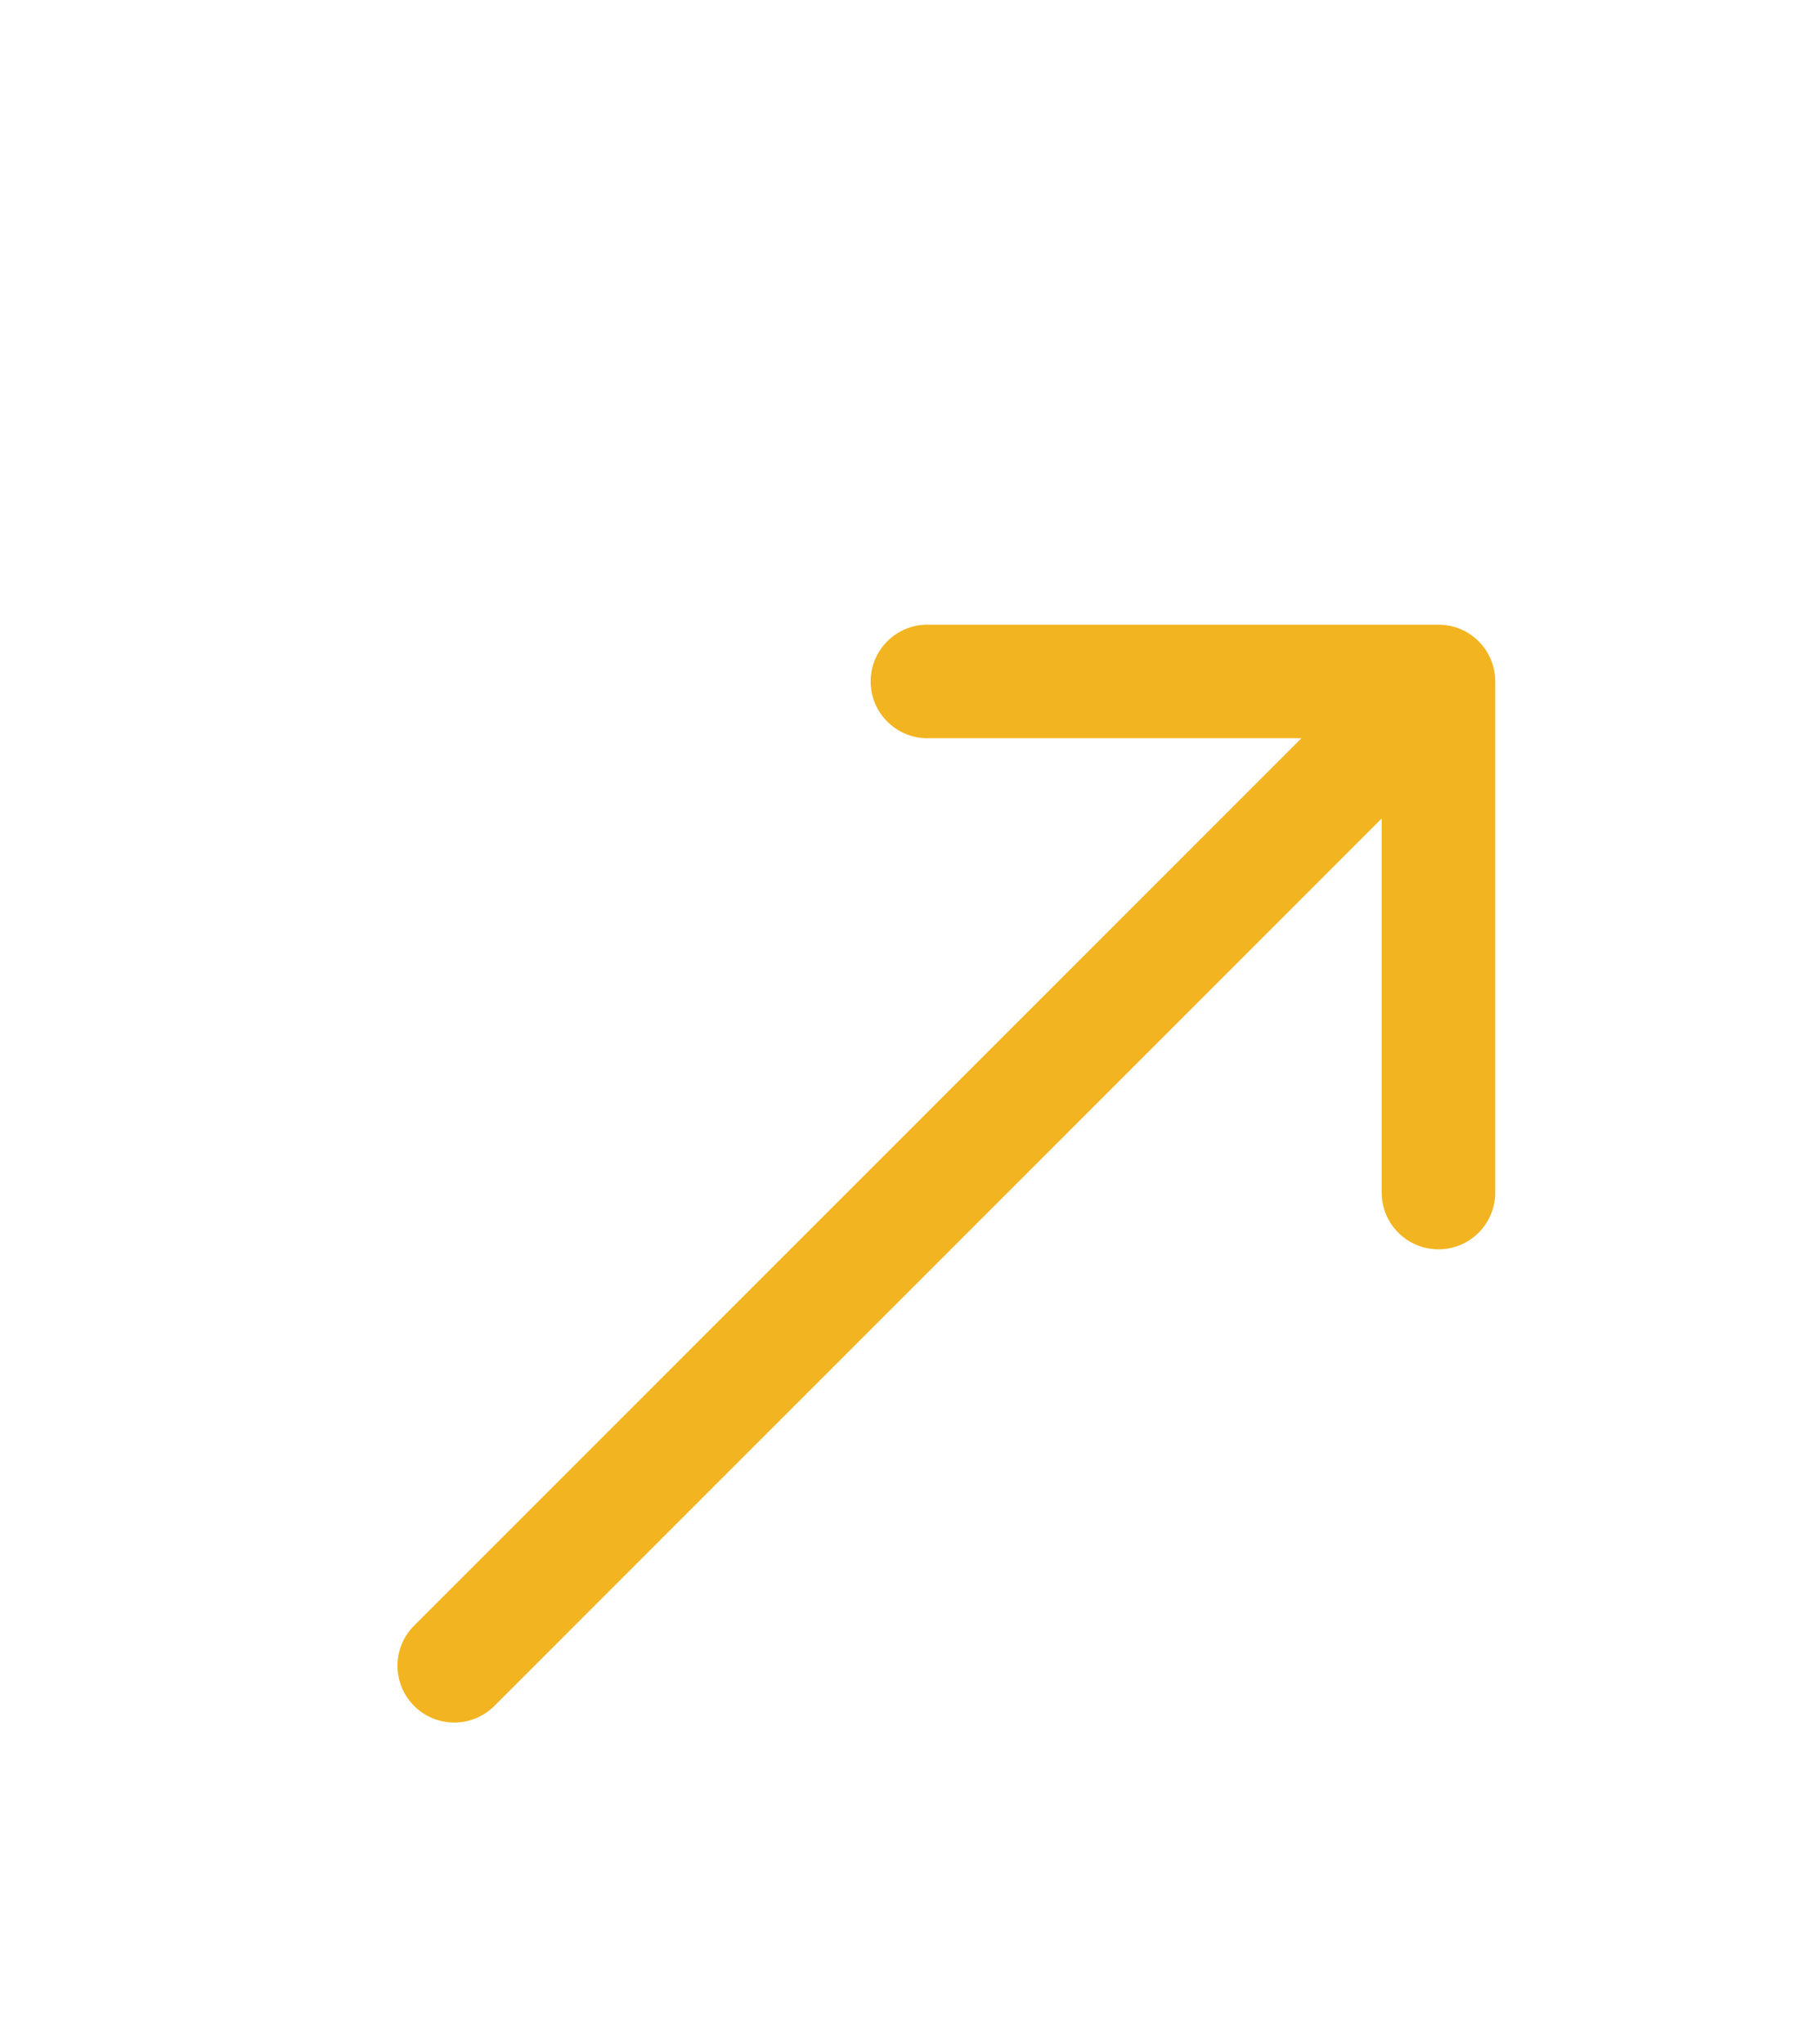 <svg width="24" height="27" viewBox="0 0 24 27" fill="none" xmlns="http://www.w3.org/2000/svg">
<g filter="url(#filter0_d_5760_38373)">
<path d="M5.47 17.47C5.177 17.763 5.177 18.237 5.47 18.53C5.763 18.823 6.237 18.823 6.53 18.53L5.47 17.47ZM19.75 5C19.75 4.586 19.414 4.25 19 4.25H12.25C11.836 4.25 11.5 4.586 11.5 5C11.5 5.414 11.836 5.75 12.25 5.75H18.25V11.75C18.25 12.164 18.586 12.5 19 12.5C19.414 12.5 19.75 12.164 19.75 11.75V5ZM6.53 18.53L19.53 5.53L18.47 4.47L5.47 17.47L6.53 18.53Z" fill="#F2B420"/>
</g>
<defs>
<filter id="filter0_d_5760_38373" x="-4" y="0" width="32" height="32" filterUnits="userSpaceOnUse" color-interpolation-filters="sRGB">
<feFlood flood-opacity="0" result="BackgroundImageFix"/>
<feColorMatrix in="SourceAlpha" type="matrix" values="0 0 0 0 0 0 0 0 0 0 0 0 0 0 0 0 0 0 127 0" result="hardAlpha"/>
<feOffset dy="4"/>
<feGaussianBlur stdDeviation="2"/>
<feComposite in2="hardAlpha" operator="out"/>
<feColorMatrix type="matrix" values="0 0 0 0 0 0 0 0 0 0 0 0 0 0 0 0 0 0 0.25 0"/>
<feBlend mode="normal" in2="BackgroundImageFix" result="effect1_dropShadow_5760_38373"/>
<feBlend mode="normal" in="SourceGraphic" in2="effect1_dropShadow_5760_38373" result="shape"/>
</filter>
</defs>
</svg>

